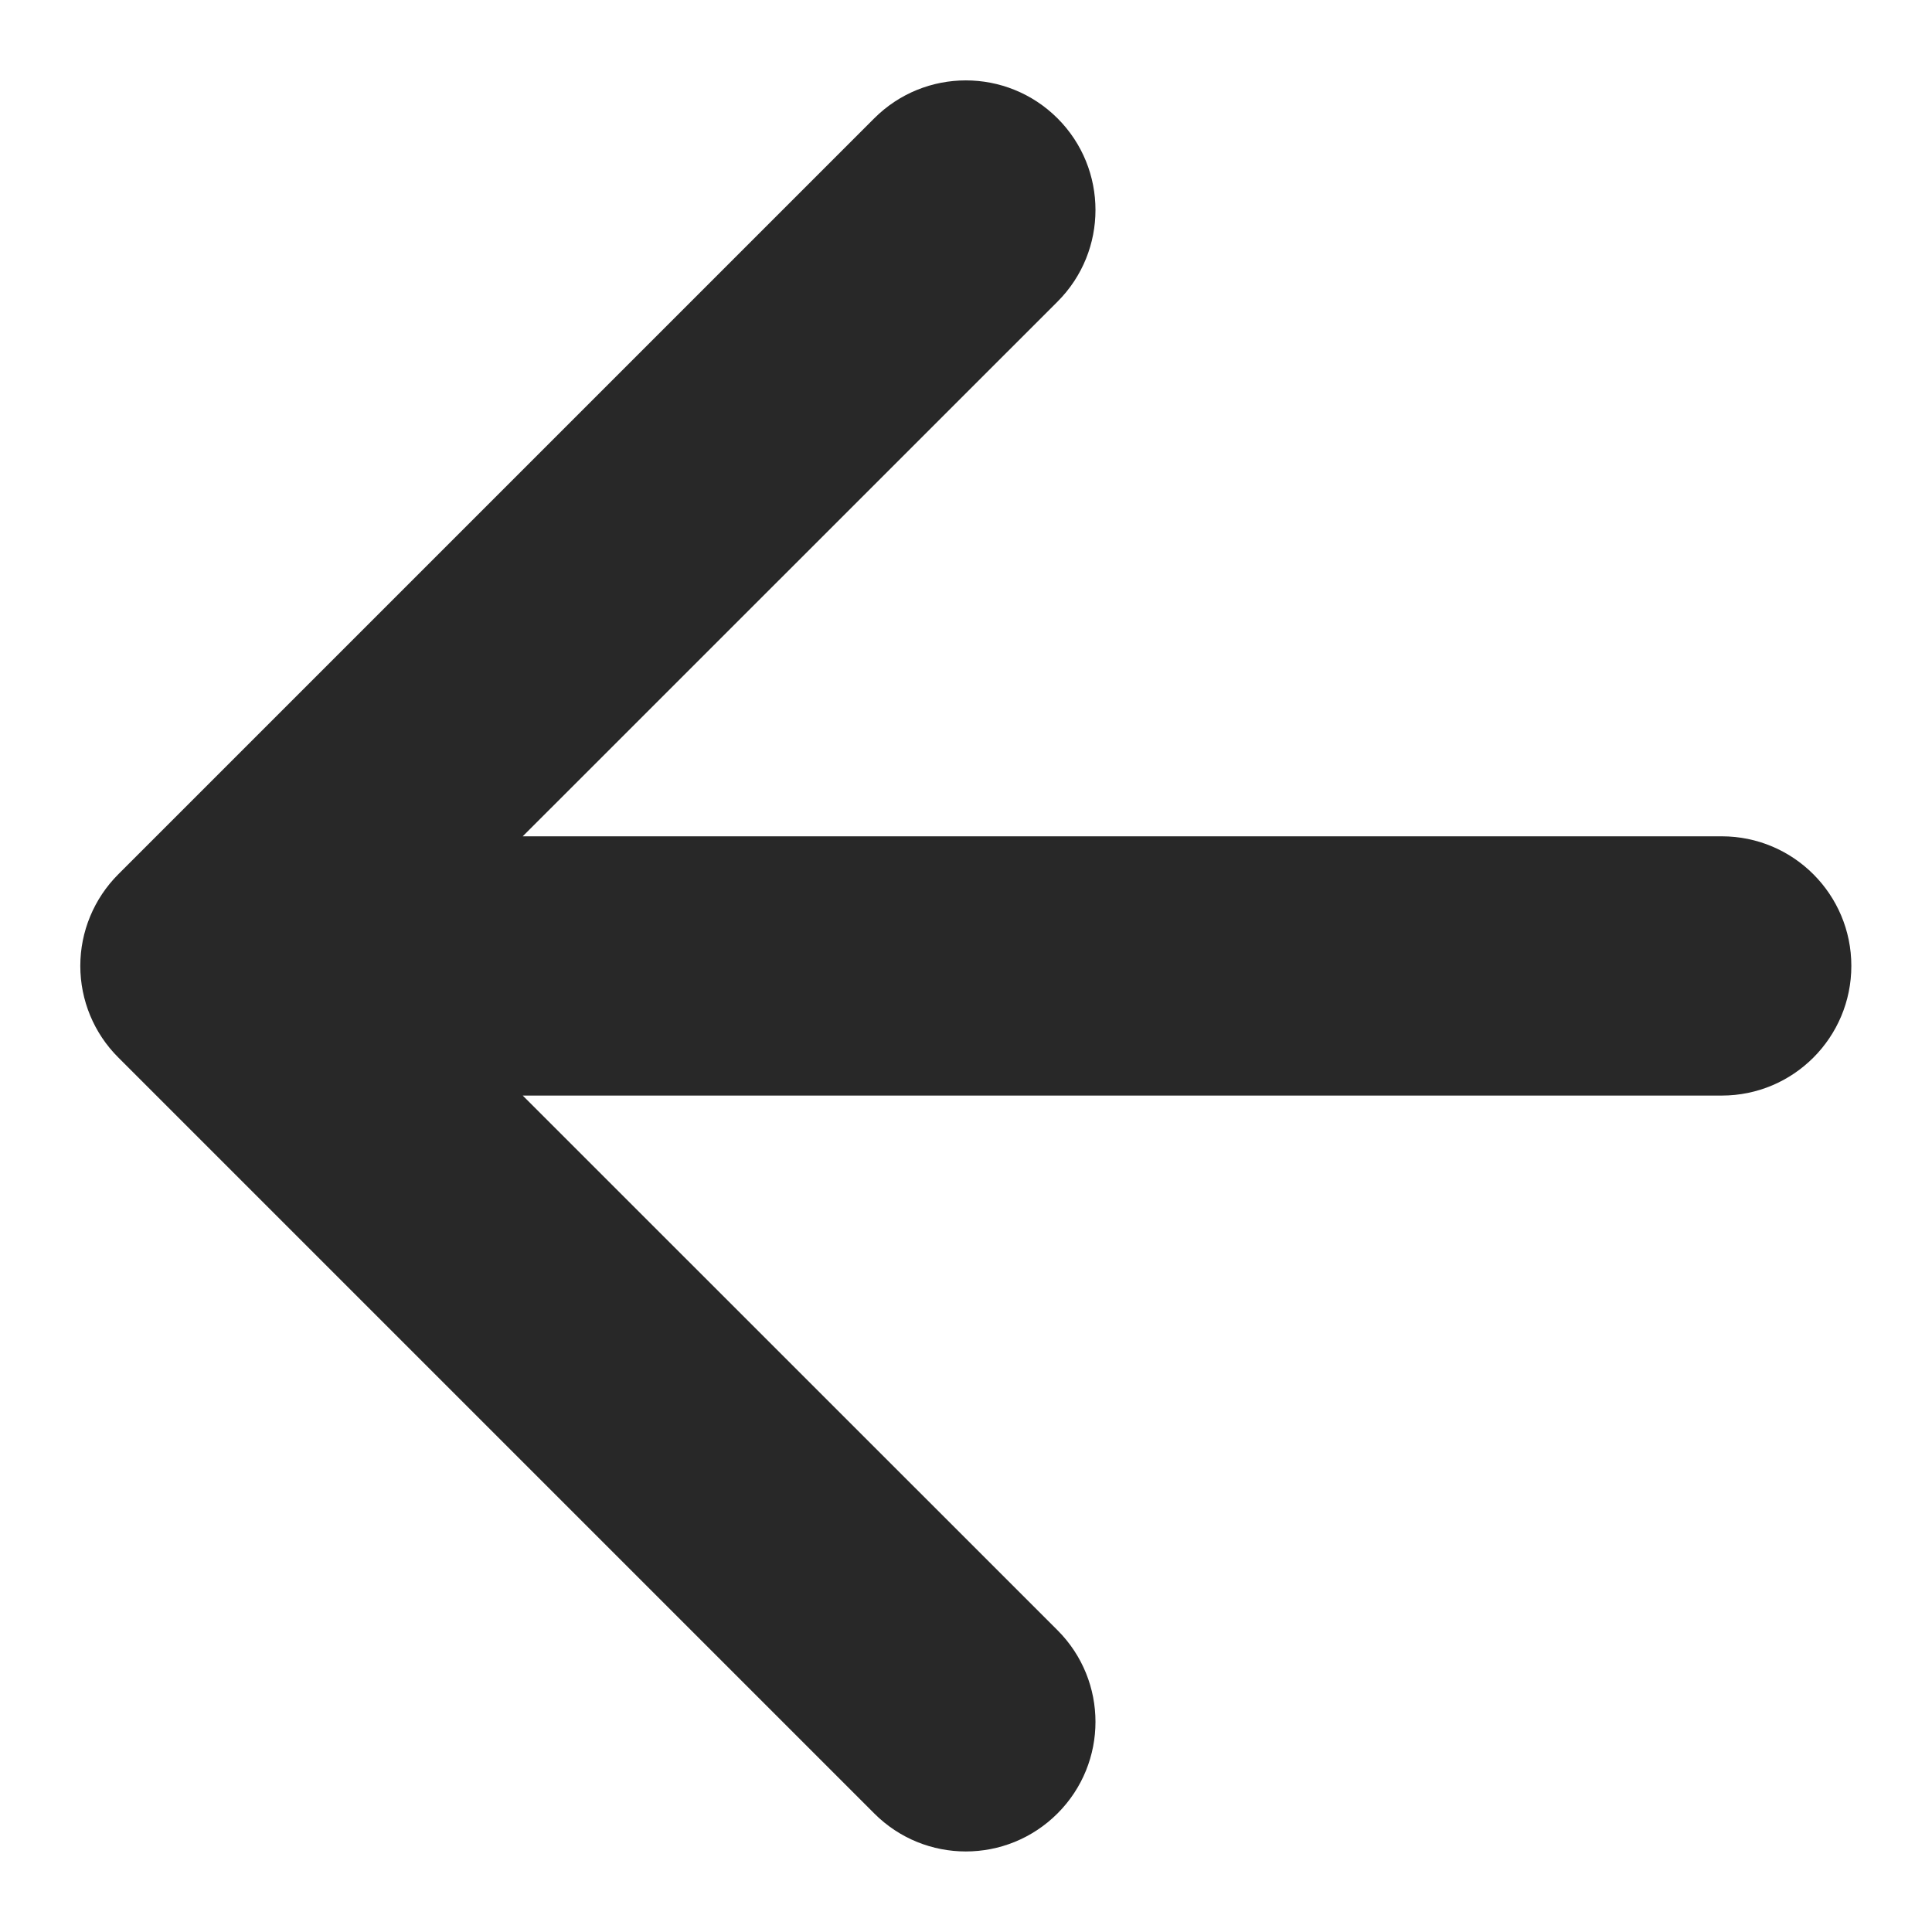 <svg width="16" height="16" viewBox="0 0 16 16" fill="none" xmlns="http://www.w3.org/2000/svg">
    <path fill-rule="evenodd" clip-rule="evenodd" d="M8.758 0.98C8.338 0.561 7.659 0.561 7.24 0.98L0.98 7.24C0.778 7.442 0.665 7.715 0.665 7.999C0.665 8.284 0.778 8.557 0.98 8.758L7.24 15.018C7.659 15.438 8.338 15.438 8.758 15.018C9.177 14.599 9.177 13.92 8.758 13.501L4.329 9.073H14.259C14.852 9.073 15.332 8.592 15.332 7.999C15.332 7.407 14.852 6.926 14.259 6.926H4.329L8.758 2.498C9.177 2.079 9.177 1.399 8.758 0.98Z" fill="#282828"/>
</svg>
